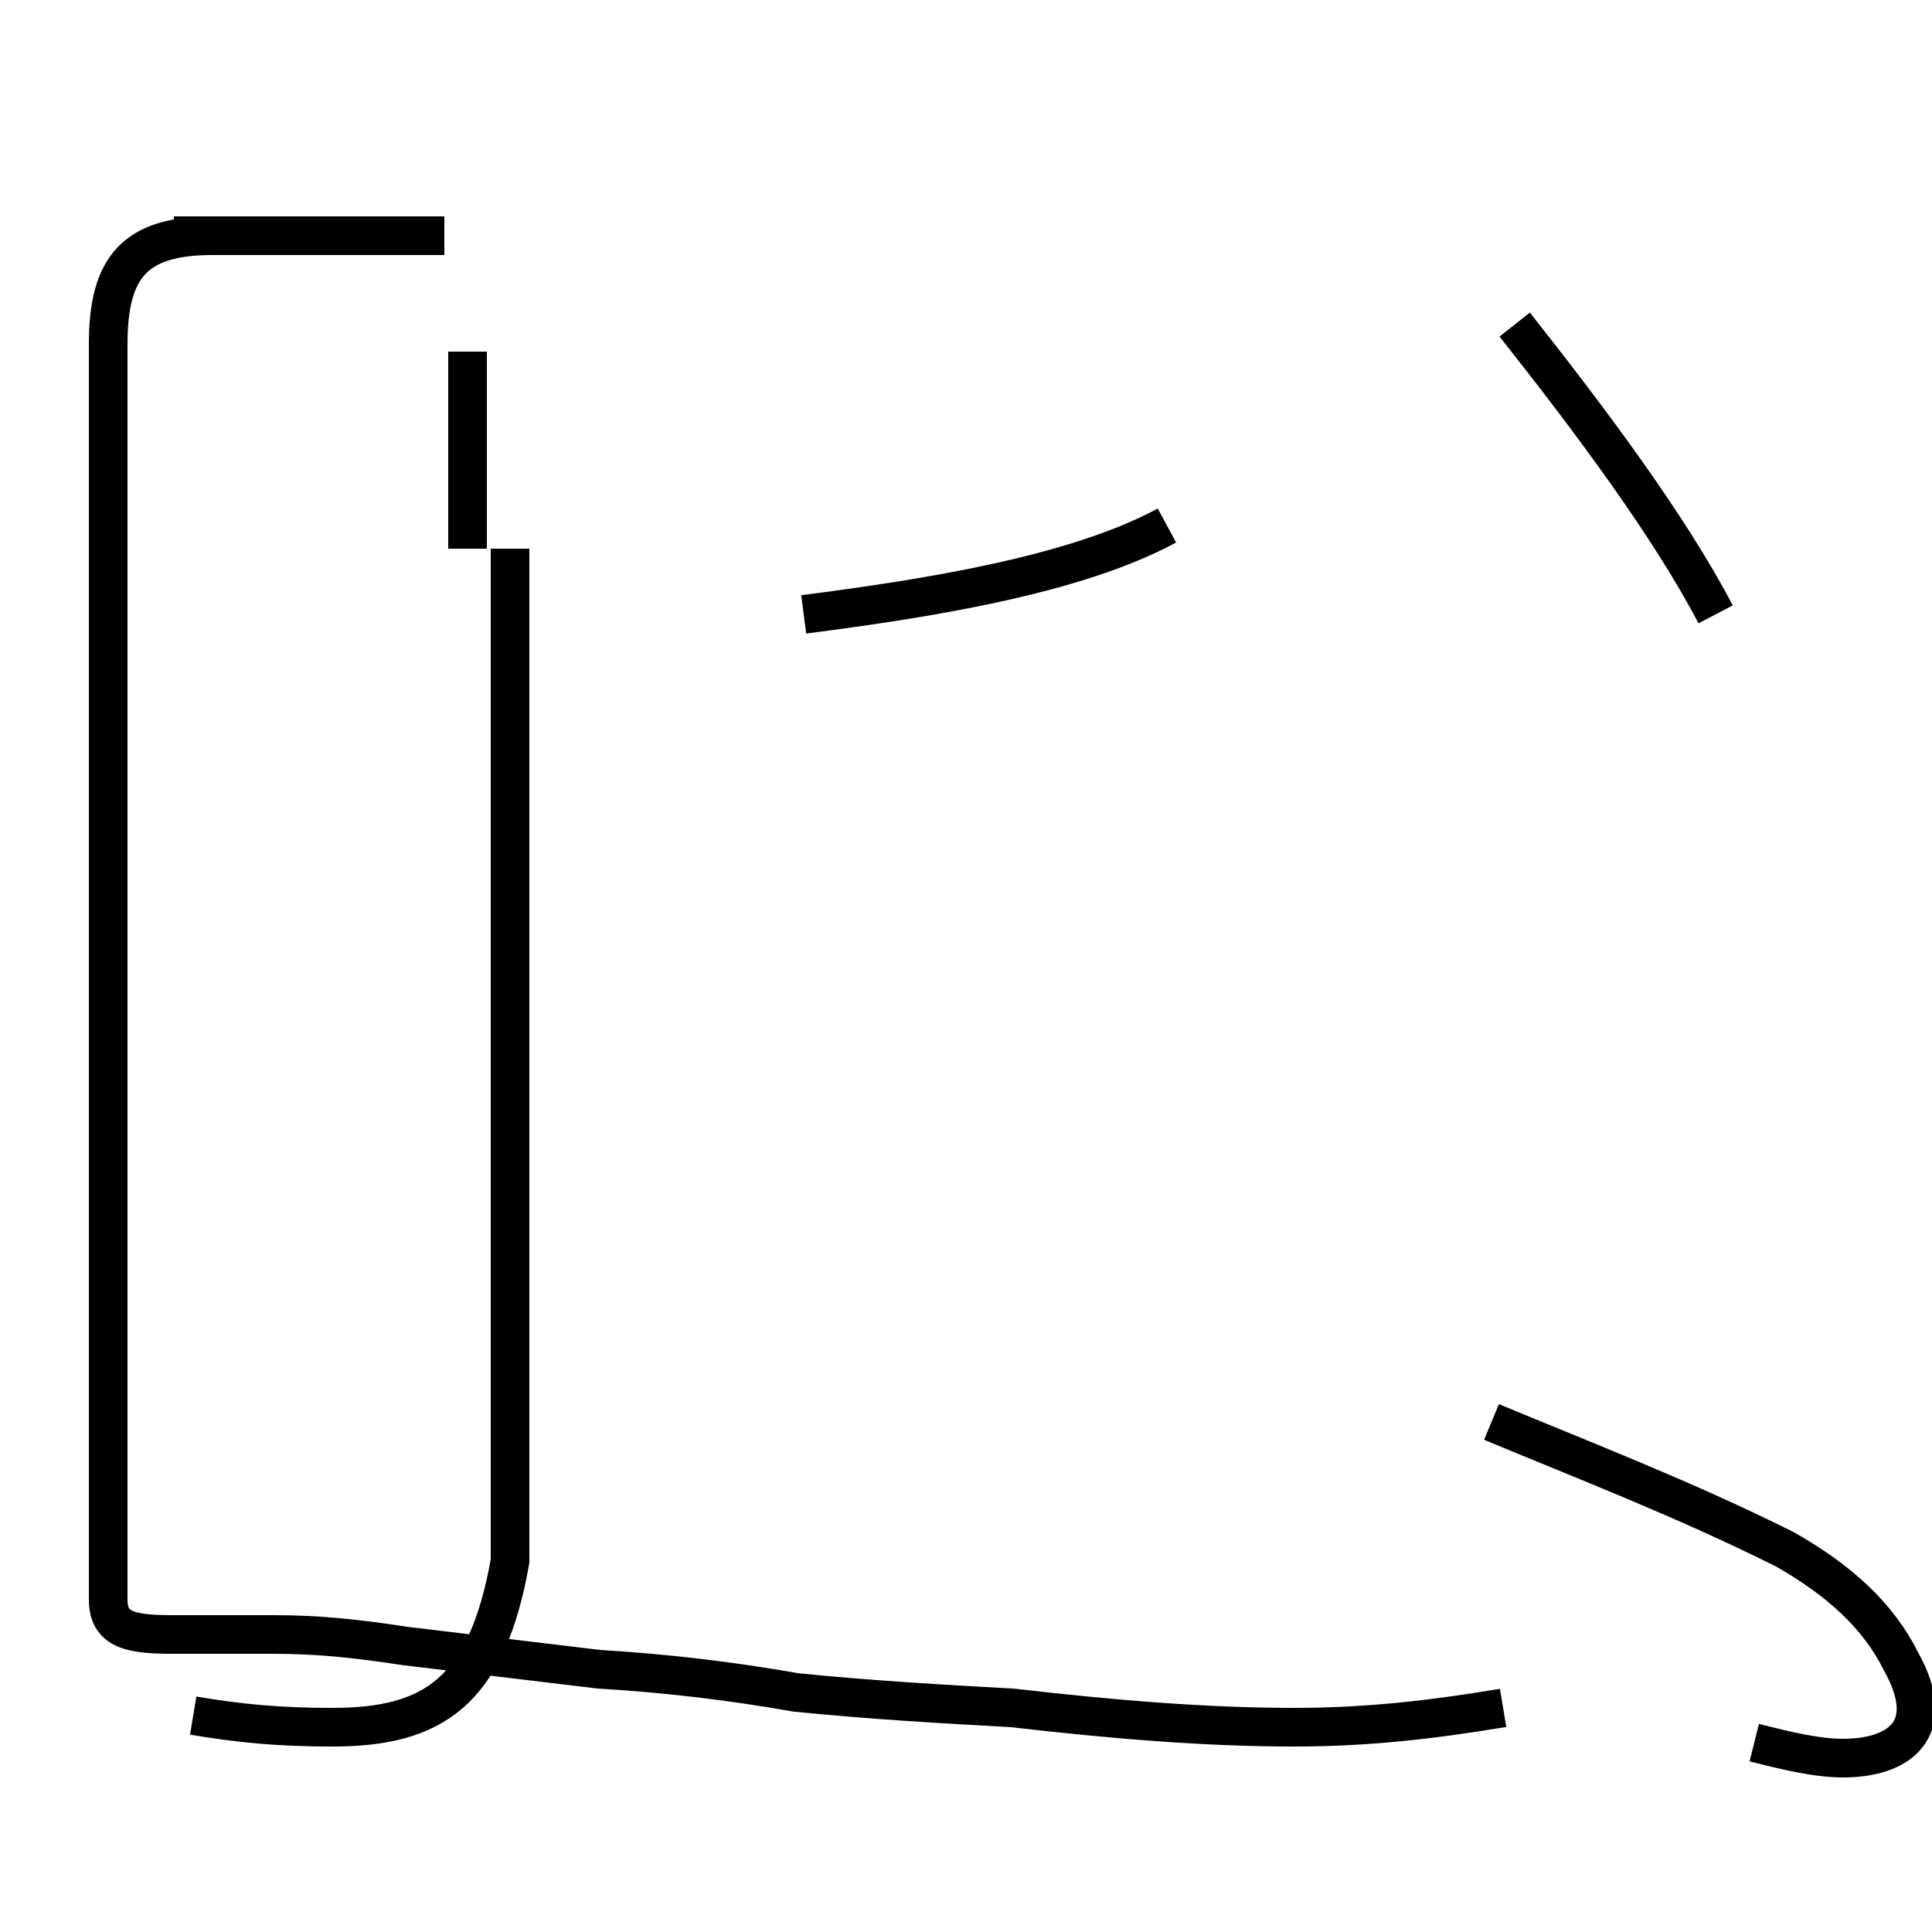<?xml version='1.0' encoding='utf8'?>
<svg viewBox="0.0 -44.0 50.0 50.0" version="1.1" xmlns="http://www.w3.org/2000/svg">
<rect x="0.0" y="-44.0" width="50.0" height="50.0" fill="#808080" stroke="none"/>
<rect x="-1000" y="-1000" width="2000" height="2000" stroke="white" fill="white"/>
<g style="fill:none; stroke:#000000;  stroke-width:1">
<path d="M 4.5 37.9 L 11.5 37.9 M 12.1 29.8 L 12.1 34.9 M 5.0 -0.4 C 6.2 -0.6 7.2 -0.7 8.6 -0.7 C 11.2 -0.7 12.6 0.2 13.2 3.6 L 13.2 29.8 M 20.8 28.1 C 23.9 28.5 27.8 29.1 30.2 30.4 M 44.4 28.1 C 43.2 30.4 41.1 33.2 39.2 35.6 M 38.9 -0.2 C 37.1 -0.5 35.4 -0.7 33.5 -0.7 C 31.2 -0.7 28.8 -0.5 26.2 -0.2 C 24.4 -0.1 22.6 0.0 20.6 0.2 C 18.9 0.5 17.2 0.7 15.5 0.8 C 13.8 1.0 12.2 1.2 10.5 1.4 C 9.2 1.6 8.2 1.7 7.1 1.7 C 6.0 1.7 5.2 1.7 4.5 1.7 C 3.4 1.7 2.8 1.8 2.8 2.6 L 2.8 35.1 C 2.8 37.1 3.5 37.9 5.5 37.9 L 11.4 37.9 M 45.4 -1.1 C 46.2 -1.3 47.0 -1.5 47.7 -1.5 C 49.1 -1.5 50.2 -0.8 49.2 1.0 C 48.6 2.2 47.6 3.1 46.2 3.9 C 43.6 5.2 41.0 6.2 38.6 7.2 " transform="scale(1, -1)" />
</g>
</svg>
